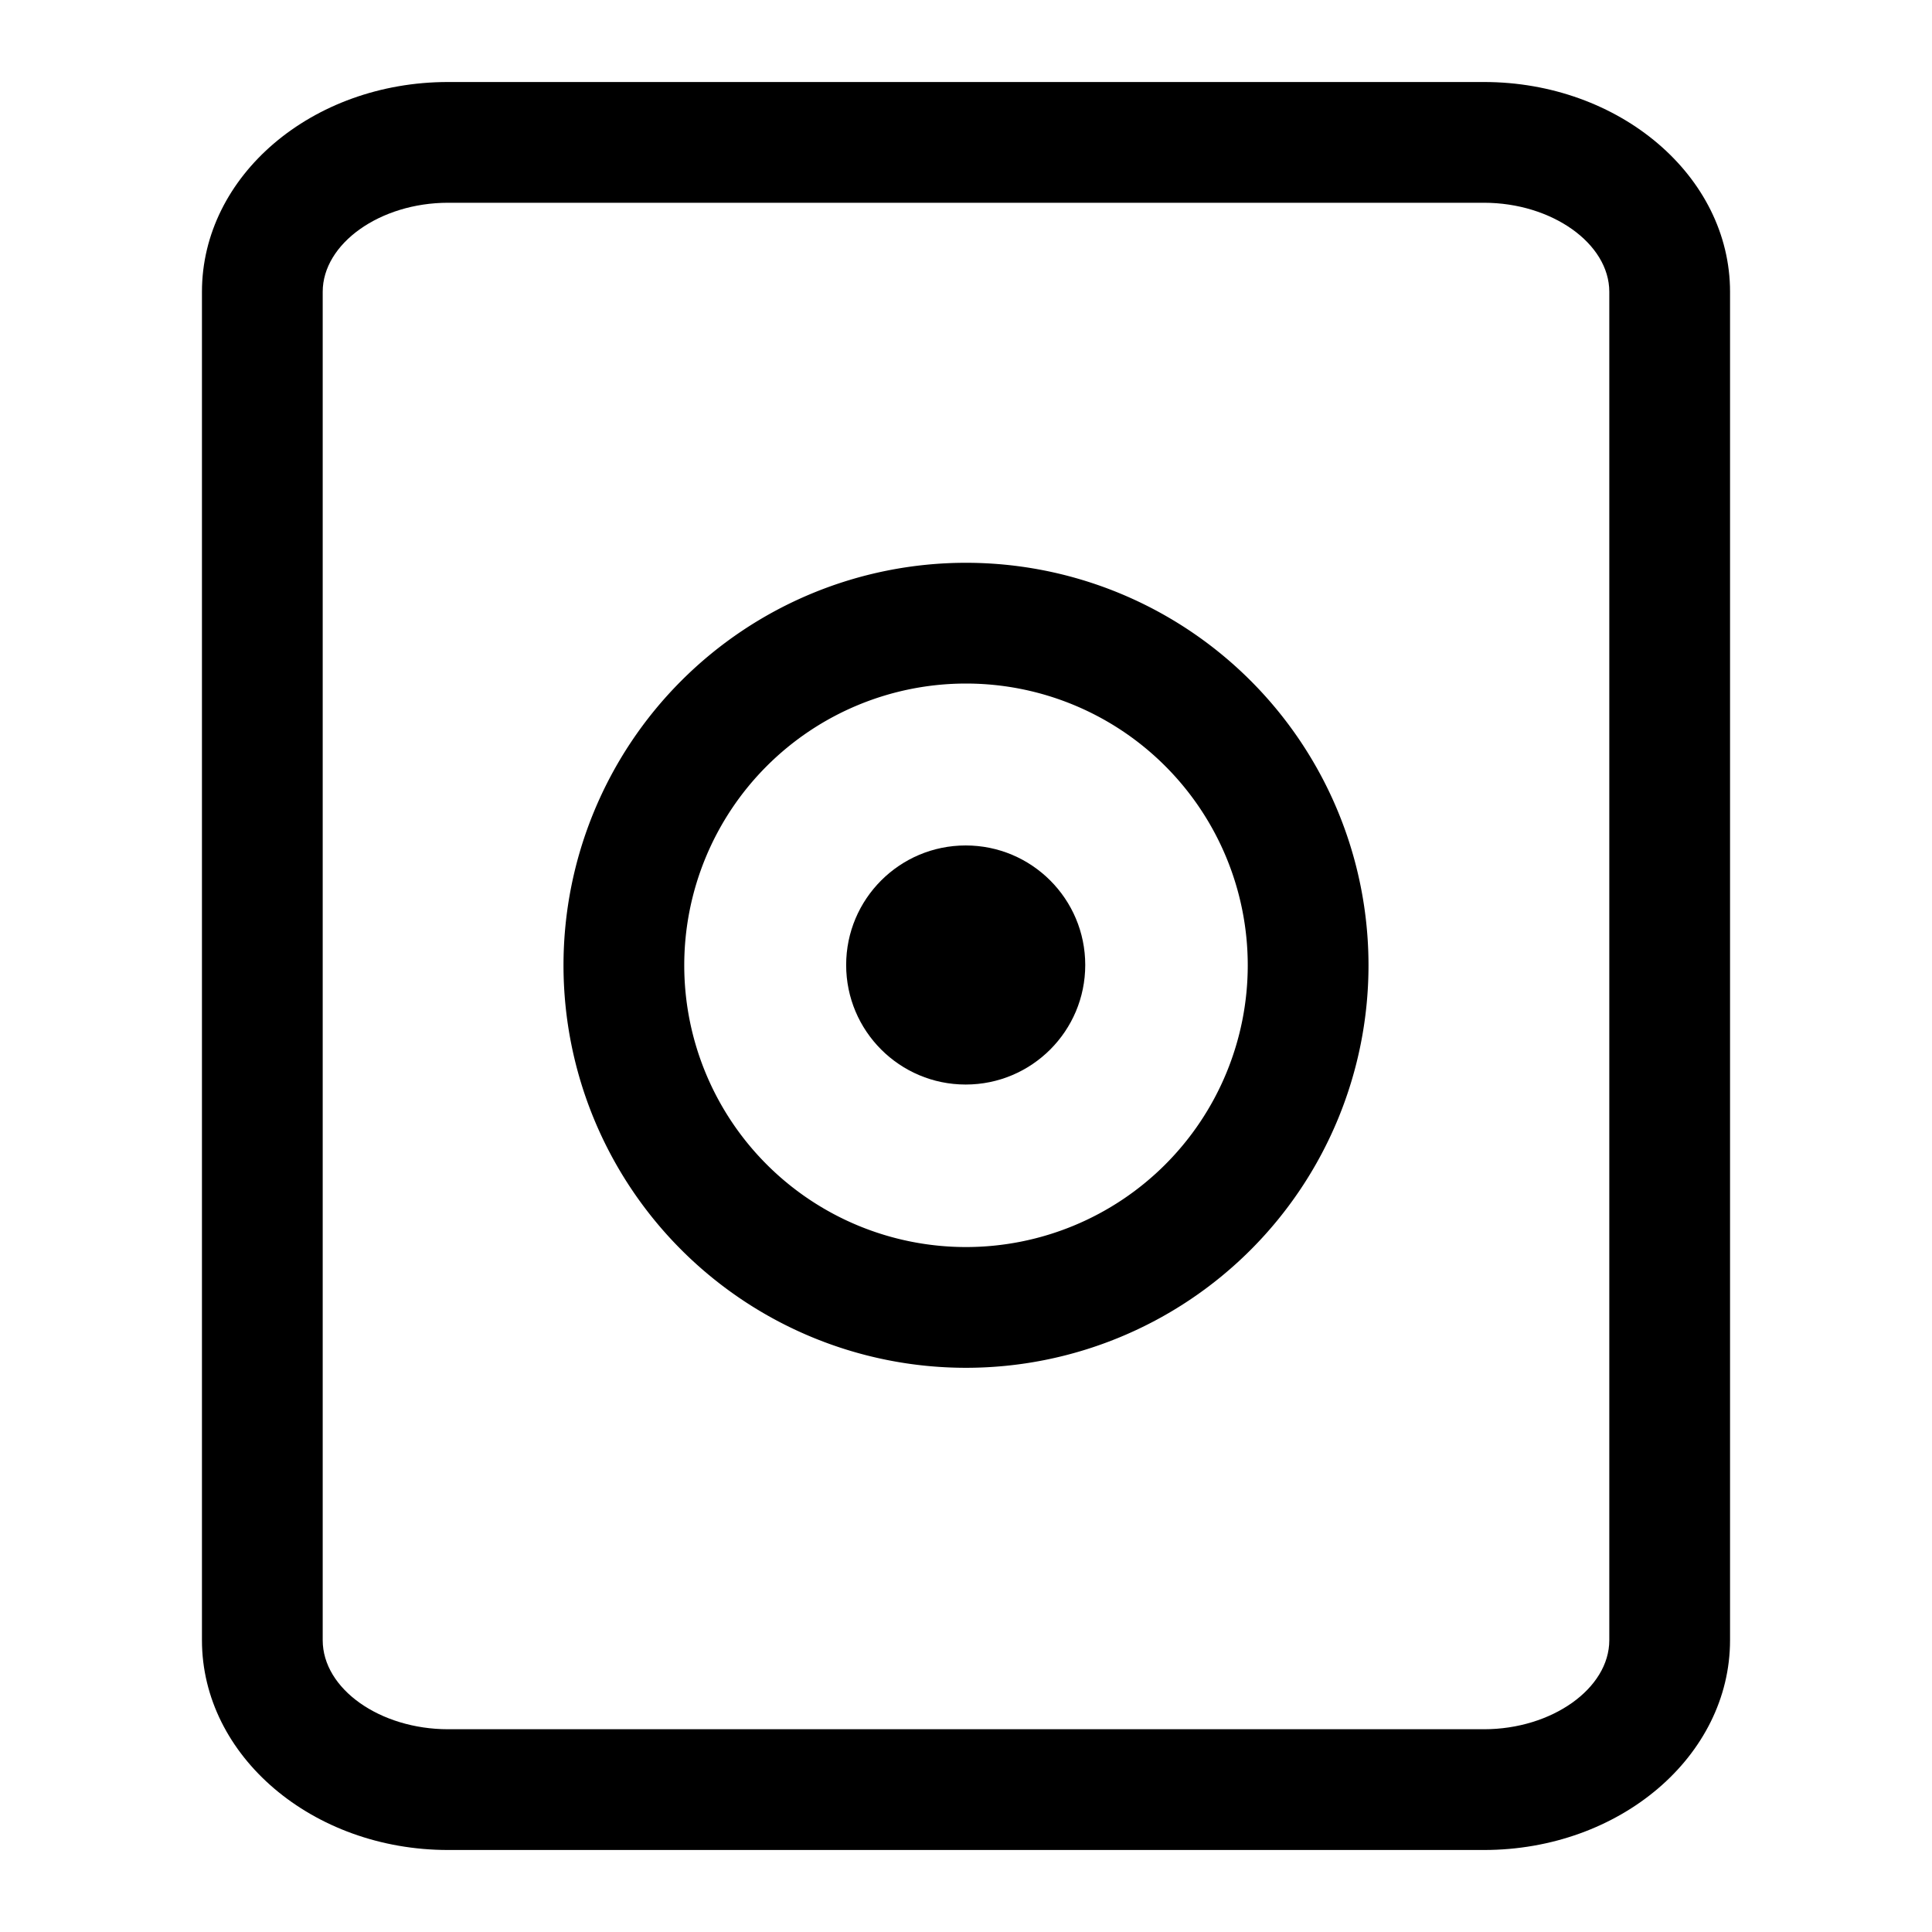 <svg xmlns="http://www.w3.org/2000/svg" viewBox="0 0 192 192"><defs><style>.cls-1{}</style></defs><g id="trim_area" data-name="trim area"><circle class="cls-1" cx="95.97" cy="95.9" r="11.88"/><path class="cls-1" d="M96 67.93a28 28 0 1 1-28 28 28 28 0 0 1 28-28m0-12a40 40 0 1 0 40 40 40 40 0 0 0-40-40Z"/><path class="cls-1" d="M147.47 20.15c6.75 0 12.46 4.05 12.46 8.85v134c0 4.8-5.71 8.85-12.46 8.85H44.53c-6.75 0-12.46-4-12.46-8.85V29c0-4.8 5.71-8.85 12.46-8.85h102.94m0-12H44.53C31 8.15 20.07 17.48 20.07 29v134c0 11.52 11 20.85 24.46 20.85h102.94c13.51 0 24.46-9.33 24.46-20.85V29c0-11.52-11-20.85-24.46-20.85Z"/></g></svg>